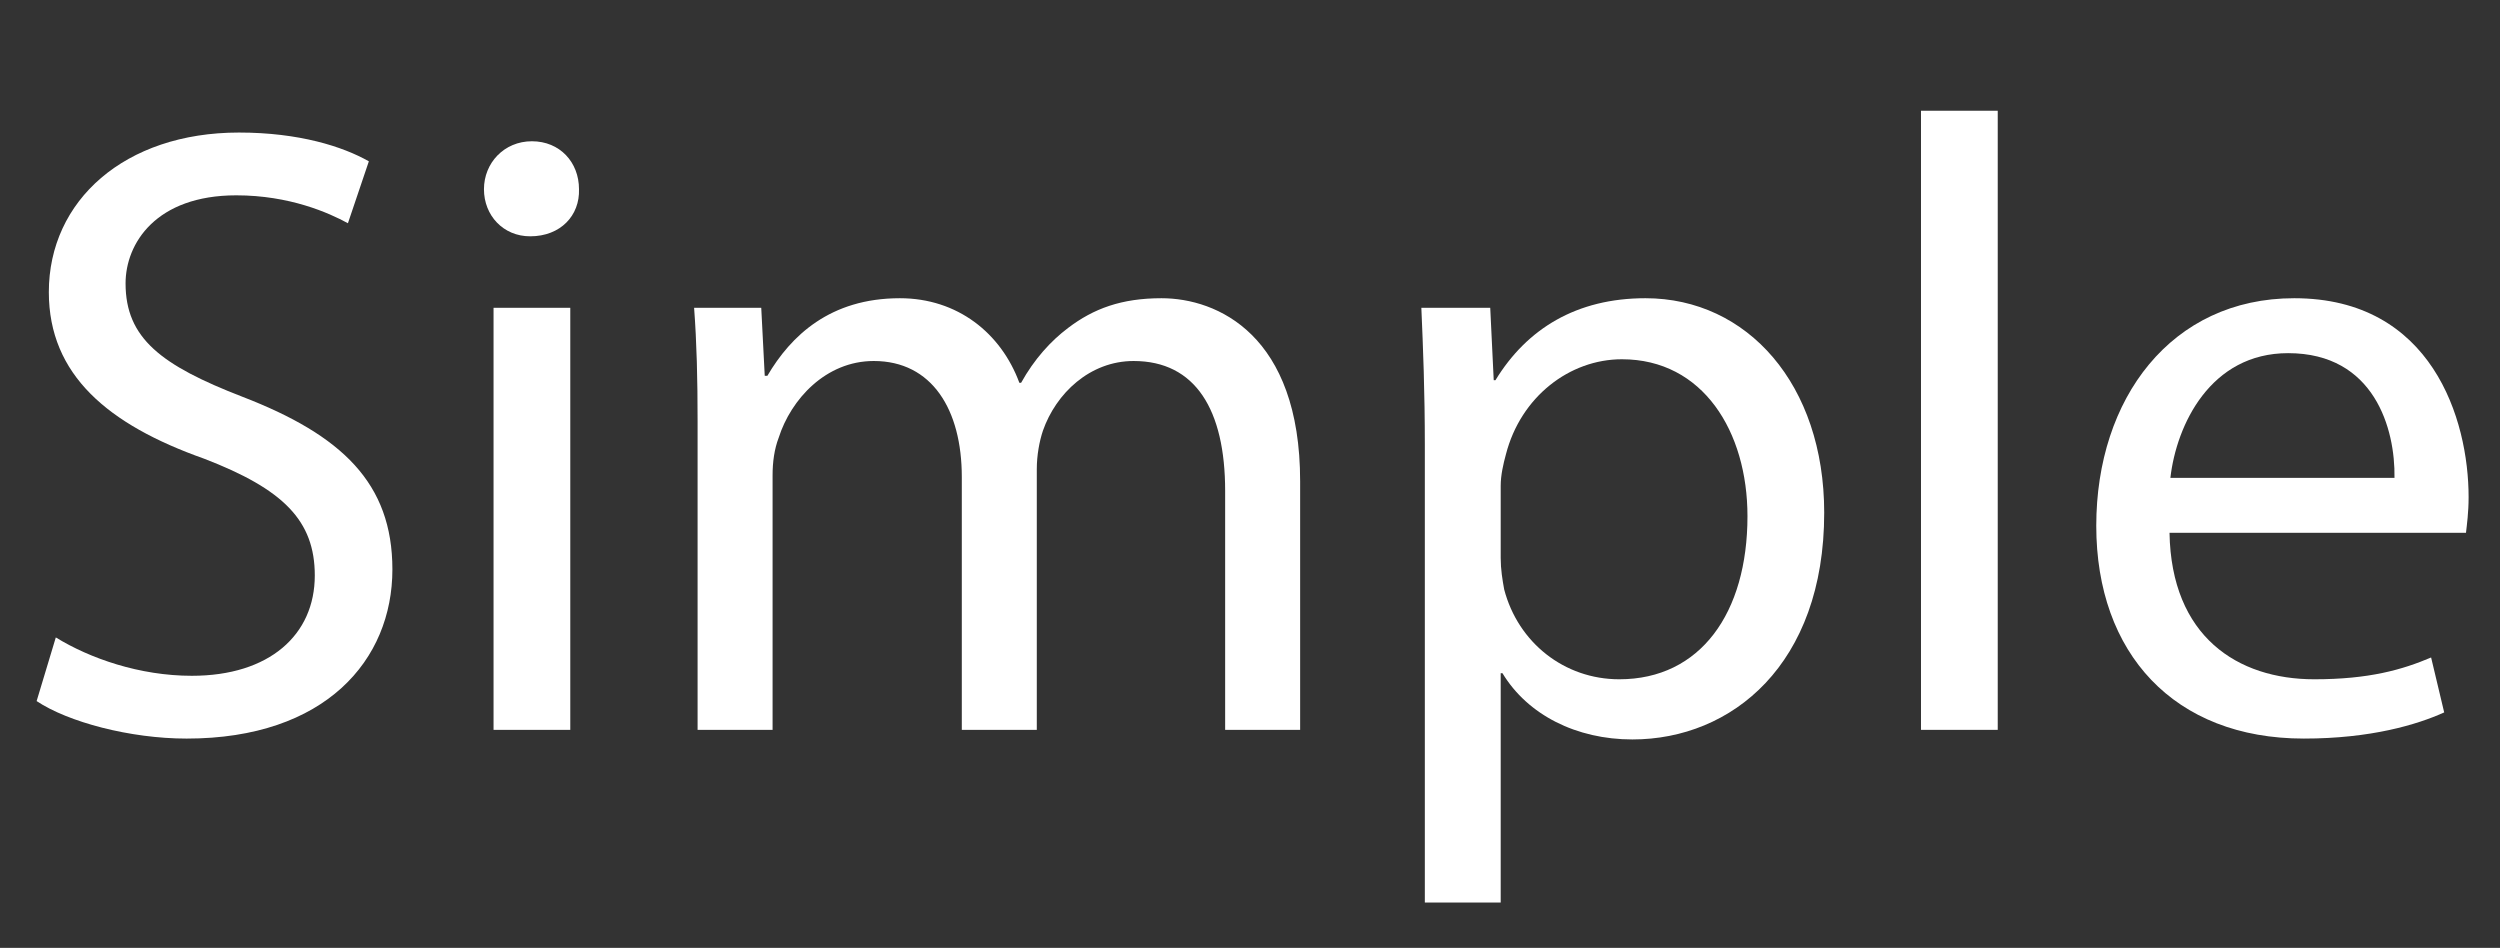 <?xml version="1.0" encoding="UTF-8"?><svg id="_Слой_1" xmlns="http://www.w3.org/2000/svg" viewBox="0 0 229.36 86.96"><rect x="0" y="0" width="229.36" height="86.96" fill="#333333" stroke="none"/><defs><style>.cls-1{fill:#fff;}</style></defs><path class="cls-1" d="M5.12,58.48c3.12,1.92,7.68,3.52,12.48,3.52,7.12,0,11.28-3.76,11.28-9.2,0-5.04-2.88-7.92-10.16-10.72-8.8-3.12-14.24-7.68-14.24-15.28,0-8.4,6.96-14.64,17.44-14.64,5.52,0,9.52,1.28,11.92,2.64l-1.92,5.68c-1.76-.96-5.36-2.56-10.24-2.56-7.36,0-10.16,4.4-10.16,8.08,0,5.04,3.28,7.52,10.72,10.4,9.12,3.52,13.76,7.92,13.76,15.84,0,8.32-6.16,15.52-18.88,15.52-5.2,0-10.88-1.52-13.76-3.44l1.76-5.84Z"/><path class="cls-1" d="M53.12,17.36c.08,2.4-1.68,4.32-4.48,4.32-2.48,0-4.24-1.92-4.24-4.32s1.84-4.4,4.4-4.4,4.32,1.92,4.32,4.4Zm-7.84,49.6V28.24h7.04v38.72h-7.04Z"/><path class="cls-1" d="M64,38.72c0-4-.08-7.28-.32-10.48h6.16l.32,6.24h.24c2.16-3.68,5.76-7.12,12.16-7.12,5.28,0,9.28,3.2,10.96,7.76h.16c1.2-2.16,2.72-3.84,4.32-5.04,2.32-1.76,4.88-2.72,8.56-2.72,5.12,0,12.72,3.36,12.72,16.8v22.8h-6.88v-21.92c0-7.44-2.72-11.92-8.4-11.92-4,0-7.12,2.96-8.32,6.4-.32,.96-.56,2.24-.56,3.52v23.92h-6.88v-23.2c0-6.16-2.72-10.64-8.08-10.64-4.4,0-7.6,3.52-8.72,7.04-.4,1.04-.56,2.24-.56,3.44v23.36h-6.88v-28.24Z"/><path class="cls-1" d="M130.72,40.88c0-4.96-.16-8.96-.32-12.64h6.32l.32,6.64h.16c2.88-4.72,7.44-7.52,13.76-7.52,9.36,0,16.4,7.92,16.4,19.68,0,13.92-8.48,20.8-17.6,20.8-5.12,0-9.6-2.24-11.92-6.08h-.16v21.04h-6.96V40.88Zm6.96,10.32c0,1.04,.16,2,.32,2.88,1.28,4.88,5.52,8.24,10.56,8.24,7.44,0,11.76-6.08,11.76-14.96,0-7.76-4.08-14.4-11.52-14.4-4.8,0-9.28,3.44-10.64,8.72-.24,.88-.48,1.92-.48,2.88v6.64Z"/><path class="cls-1" d="M176.24,10.16h7.04v56.8h-7.04V10.16Z"/><path class="cls-1" d="M199.04,48.88c.16,9.52,6.24,13.44,13.28,13.44,5.04,0,8.08-.88,10.72-2l1.2,5.04c-2.48,1.12-6.72,2.4-12.88,2.4-11.92,0-19.04-7.84-19.04-19.52s6.88-20.88,18.16-20.88c12.64,0,16,11.12,16,18.24,0,1.44-.16,2.56-.24,3.28h-27.2Zm20.64-5.04c.08-4.48-1.84-11.44-9.76-11.44-7.12,0-10.24,6.56-10.8,11.44h20.56Z"/></svg>